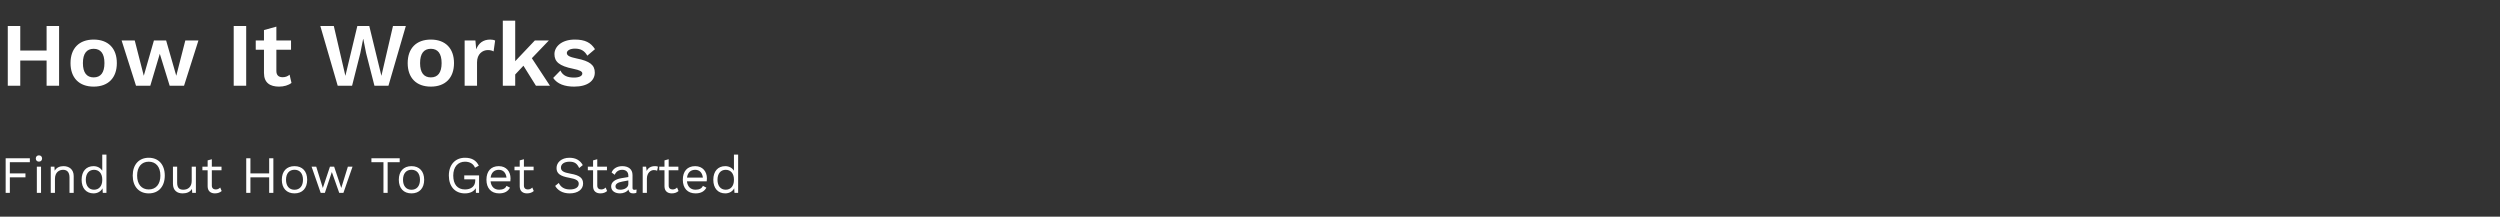 <svg width="1050" height="91" viewBox="0 0 1050 91" fill="none" xmlns="http://www.w3.org/2000/svg">
<rect x="0" y="0" width="1050" height="91" fill="#333333" stroke="none"/>
<path d="M19.57 10.92V21.218H8.512V10.92H3.268V36H8.512V25.436H19.57V36H24.814V10.92H19.57ZM39.345 16.62C33.227 16.62 29.617 20.306 29.617 26.5C29.617 32.694 33.227 36.38 39.345 36.38C45.463 36.38 49.073 32.694 49.073 26.5C49.073 20.306 45.463 16.62 39.345 16.62ZM39.345 20.496C42.271 20.496 43.867 22.472 43.867 26.5C43.867 30.528 42.271 32.504 39.345 32.504C36.419 32.504 34.823 30.528 34.823 26.5C34.823 22.472 36.419 20.496 39.345 20.496ZM77.832 17L74.032 31.82L69.776 17H64.646L60.39 31.82L56.59 17H51.08L57.122 36H63.126L67.116 22.586L71.258 36H77.3L83.342 17H77.832ZM103.401 10.92H98.157V36H103.401V10.92ZM121.624 31.364C120.826 32.048 119.952 32.428 118.698 32.428C117.064 32.428 116.076 31.63 116.076 29.806V20.876H122.232V17H116.076V11.186L110.87 12.63V17H107.412V20.876H110.87V30.642C110.87 34.822 113.454 36.38 117.216 36.38C119.23 36.38 121.206 35.81 122.422 34.822L121.624 31.364ZM151.334 22.32L152.512 16.392H152.588L153.766 22.32L157.262 36H163.152L170.448 10.92H165.052L160.188 31.858L155.096 10.92H150.08L145.064 31.858L140.2 10.92H134.538L141.834 36H147.876L151.334 22.32ZM180.955 16.62C174.837 16.62 171.227 20.306 171.227 26.5C171.227 32.694 174.837 36.38 180.955 36.38C187.073 36.38 190.683 32.694 190.683 26.5C190.683 20.306 187.073 16.62 180.955 16.62ZM180.955 20.496C183.881 20.496 185.477 22.472 185.477 26.5C185.477 30.528 183.881 32.504 180.955 32.504C178.029 32.504 176.433 30.528 176.433 26.5C176.433 22.472 178.029 20.496 180.955 20.496ZM205.902 16.62C202.938 16.62 201 18.102 200.012 20.724L199.67 17H195.148V36H200.354V26.158C200.354 22.7 202.634 21.028 204.914 21.028C205.902 21.028 206.776 21.256 207.308 21.598L207.954 17.038C207.498 16.772 206.738 16.62 205.902 16.62ZM225.087 36H230.977L223.377 24.448L230.521 17H224.631L216.385 25.702V8.678H211.179V36H216.385V31.288L219.843 27.602L225.087 36ZM241.151 36.38C246.813 36.38 249.815 33.91 249.815 30.49C249.815 27.336 247.763 25.664 242.215 24.562C239.023 23.916 238.073 23.27 238.073 22.244C238.073 21.256 239.365 20.42 241.493 20.42C244.039 20.42 245.559 21.408 246.661 23.384L249.891 20.648C248.143 17.912 245.787 16.62 241.417 16.62C235.793 16.62 232.867 19.66 232.867 22.738C232.867 25.892 234.843 27.716 240.771 28.894C243.545 29.464 244.571 29.996 244.571 30.87C244.571 31.896 243.317 32.58 241.075 32.58C238.491 32.58 236.439 31.896 235.375 29.616L232.335 32.732C234.083 35.316 237.237 36.38 241.151 36.38Z" fill="white"/>
<path d="M12.54 68.13V66.48H2.376V81H4.136V74.466H10.692V72.816H4.136V68.13H12.54ZM16.354 67.888C17.146 67.888 17.674 67.36 17.674 66.568C17.674 65.776 17.146 65.248 16.354 65.248C15.562 65.248 15.034 65.776 15.034 66.568C15.034 67.36 15.562 67.888 16.354 67.888ZM17.234 70H15.474V81H17.234V70ZM26.663 69.78C25.145 69.78 23.738 70.33 22.968 71.716L22.858 70H21.317V81H23.078V75.148C23.078 72.332 24.881 71.32 26.488 71.32C28.006 71.32 29.194 72.134 29.194 74.576V81H30.953V73.96C30.953 71.122 29.017 69.78 26.663 69.78ZM42.947 64.94V71.716C42.265 70.572 40.945 69.78 39.295 69.78C36.237 69.78 34.279 71.914 34.279 75.5C34.279 79.086 36.237 81.22 39.295 81.22C41.033 81.22 42.419 80.34 43.057 79.086L43.167 81H44.707V64.94H42.947ZM39.493 79.68C37.337 79.68 36.039 78.052 36.039 75.5C36.039 72.948 37.337 71.32 39.493 71.32C41.583 71.32 42.947 72.882 42.947 75.368V75.632C42.947 78.118 41.583 79.68 39.493 79.68ZM62.476 66.26C58.34 66.26 55.744 69.142 55.744 73.74C55.744 78.338 58.34 81.22 62.476 81.22C66.612 81.22 69.208 78.338 69.208 73.74C69.208 69.142 66.612 66.26 62.476 66.26ZM62.476 67.91C65.49 67.91 67.36 70.088 67.36 73.74C67.36 77.392 65.49 79.57 62.476 79.57C59.462 79.57 57.592 77.392 57.592 73.74C57.592 70.088 59.462 67.91 62.476 67.91ZM80.517 70V75.984C80.517 78.58 78.867 79.68 76.997 79.68C75.413 79.68 74.401 78.998 74.401 76.732V70H72.641V77.194C72.641 80.098 74.511 81.22 76.689 81.22C78.449 81.22 79.857 80.648 80.627 79.328L80.737 81H82.277V70H80.517ZM92.488 78.756C91.982 79.262 91.41 79.57 90.618 79.57C89.65 79.57 88.968 79.042 88.968 77.964V71.518H93.038V70H88.968V66.876L87.208 67.36V70H85.008V71.518H87.208V78.272C87.23 80.406 88.638 81.22 90.266 81.22C91.476 81.22 92.422 80.846 93.104 80.23L92.488 78.756ZM113.053 66.48V72.816H105.177V66.48H103.417V81H105.177V74.466H113.053V81H114.813V66.48H113.053ZM123.692 69.78C120.37 69.78 118.368 71.936 118.368 75.5C118.368 79.064 120.37 81.22 123.692 81.22C127.014 81.22 129.016 79.064 129.016 75.5C129.016 71.936 127.014 69.78 123.692 69.78ZM123.692 71.298C125.914 71.298 127.256 72.882 127.256 75.5C127.256 78.118 125.914 79.702 123.692 79.702C121.47 79.702 120.128 78.118 120.128 75.5C120.128 72.882 121.47 71.298 123.692 71.298ZM146.105 70L143.333 78.954L140.341 70H138.581L135.589 78.954L132.817 70H130.859L134.687 81H136.447L139.373 72.244L142.475 81H144.235L148.063 70H146.105ZM167.873 66.48H155.993V68.13H161.053V81H162.813V68.13H167.873V66.48ZM172.827 69.78C169.505 69.78 167.503 71.936 167.503 75.5C167.503 79.064 169.505 81.22 172.827 81.22C176.149 81.22 178.151 79.064 178.151 75.5C178.151 71.936 176.149 69.78 172.827 69.78ZM172.827 71.298C175.049 71.298 176.391 72.882 176.391 75.5C176.391 78.118 175.049 79.702 172.827 79.702C170.605 79.702 169.263 78.118 169.263 75.5C169.263 72.882 170.605 71.298 172.827 71.298ZM194.985 73.674V75.324H199.605V75.83C199.605 78.338 197.735 79.57 195.315 79.57C192.081 79.57 190.365 77.392 190.365 73.74C190.365 70.088 192.345 67.91 195.293 67.91C197.317 67.91 198.857 68.79 199.495 70.462L201.101 69.582C199.979 67.338 198.175 66.26 195.293 66.26C191.223 66.26 188.517 69.142 188.517 73.74C188.517 78.338 191.113 81.22 195.249 81.22C197.471 81.22 198.989 80.406 199.825 79.042L199.891 81H201.211V73.674H194.985ZM214.425 74.928C214.425 72.09 212.687 69.78 209.497 69.78C206.175 69.78 204.305 71.936 204.305 75.5C204.305 79.064 206.307 81.22 209.629 81.22C212.005 81.22 213.369 80.318 214.205 78.822L212.731 78.052C212.335 79.108 211.235 79.68 209.629 79.68C207.605 79.68 206.263 78.382 206.043 76.16H214.337C214.381 75.852 214.425 75.434 214.425 74.928ZM209.497 71.32C211.367 71.32 212.489 72.574 212.731 74.598H206.065C206.329 72.53 207.539 71.32 209.497 71.32ZM223.564 78.756C223.058 79.262 222.486 79.57 221.694 79.57C220.726 79.57 220.044 79.042 220.044 77.964V71.518H224.114V70H220.044V66.876L218.284 67.36V70H216.084V71.518H218.284V78.272C218.306 80.406 219.714 81.22 221.342 81.22C222.552 81.22 223.498 80.846 224.18 80.23L223.564 78.756ZM239.157 66.26C235.791 66.26 233.745 68.24 233.745 70.572C233.745 72.794 235.153 73.982 239.069 74.664C242.127 75.192 243.073 75.918 243.073 77.172C243.073 78.734 241.577 79.57 239.333 79.57C236.957 79.57 235.461 78.514 234.691 76.842L233.173 78.074C234.185 79.878 236.209 81.22 239.289 81.22C242.677 81.22 244.899 79.57 244.899 77.084C244.899 74.84 243.513 73.608 239.619 72.948C236.561 72.42 235.593 71.738 235.593 70.374C235.593 68.988 236.869 67.91 239.179 67.91C241.313 67.91 242.369 68.658 243.249 70.572L244.767 69.34C243.645 67.316 241.819 66.26 239.157 66.26ZM254.373 78.756C253.867 79.262 253.295 79.57 252.503 79.57C251.535 79.57 250.853 79.042 250.853 77.964V71.518H254.923V70H250.853V66.876L249.093 67.36V70H246.893V71.518H249.093V78.272C249.115 80.406 250.523 81.22 252.151 81.22C253.361 81.22 254.307 80.846 254.989 80.23L254.373 78.756ZM266.494 79.724C265.878 79.724 265.658 79.46 265.658 78.932V73.52C265.658 70.968 263.832 69.78 261.324 69.78C259.19 69.78 257.452 70.836 256.88 72.464L258.178 73.41C258.772 72.024 259.872 71.32 261.324 71.32C262.974 71.32 263.898 72.288 263.898 73.74V74.356L260.972 74.84C258.134 75.324 256.682 76.622 256.682 78.272C256.682 80.252 258.354 81.22 260.422 81.22C261.83 81.22 263.26 80.626 263.964 79.592C264.162 80.824 264.866 81.22 265.944 81.22C266.494 81.22 266.956 81.11 267.264 81L267.374 79.614C267.11 79.68 266.78 79.724 266.494 79.724ZM260.51 79.68C259.256 79.68 258.508 79.196 258.508 78.272C258.508 77.238 259.498 76.6 261.434 76.248L263.898 75.786V77.304C263.898 78.756 262.27 79.68 260.51 79.68ZM275.127 69.78C273.411 69.78 272.223 70.462 271.607 71.804L271.365 70H269.935V81H271.695V75.06C271.695 72.596 273.279 71.43 274.599 71.43C275.171 71.43 275.655 71.54 275.985 71.716L276.337 70C276.007 69.824 275.501 69.78 275.127 69.78ZM284.365 78.756C283.859 79.262 283.287 79.57 282.495 79.57C281.527 79.57 280.845 79.042 280.845 77.964V71.518H284.915V70H280.845V66.876L279.085 67.36V70H276.885V71.518H279.085V78.272C279.107 80.406 280.515 81.22 282.143 81.22C283.353 81.22 284.299 80.846 284.981 80.23L284.365 78.756ZM296.904 74.928C296.904 72.09 295.166 69.78 291.976 69.78C288.654 69.78 286.784 71.936 286.784 75.5C286.784 79.064 288.786 81.22 292.108 81.22C294.484 81.22 295.848 80.318 296.684 78.822L295.21 78.052C294.814 79.108 293.714 79.68 292.108 79.68C290.084 79.68 288.742 78.382 288.522 76.16H296.816C296.86 75.852 296.904 75.434 296.904 74.928ZM291.976 71.32C293.846 71.32 294.968 72.574 295.21 74.598H288.544C288.808 72.53 290.018 71.32 291.976 71.32ZM308.257 64.94V71.716C307.575 70.572 306.255 69.78 304.605 69.78C301.547 69.78 299.589 71.914 299.589 75.5C299.589 79.086 301.547 81.22 304.605 81.22C306.343 81.22 307.729 80.34 308.367 79.086L308.477 81H310.017V64.94H308.257ZM304.803 79.68C302.647 79.68 301.349 78.052 301.349 75.5C301.349 72.948 302.647 71.32 304.803 71.32C306.893 71.32 308.257 72.882 308.257 75.368V75.632C308.257 78.118 306.893 79.68 304.803 79.68Z" fill="white"/>
</svg>
